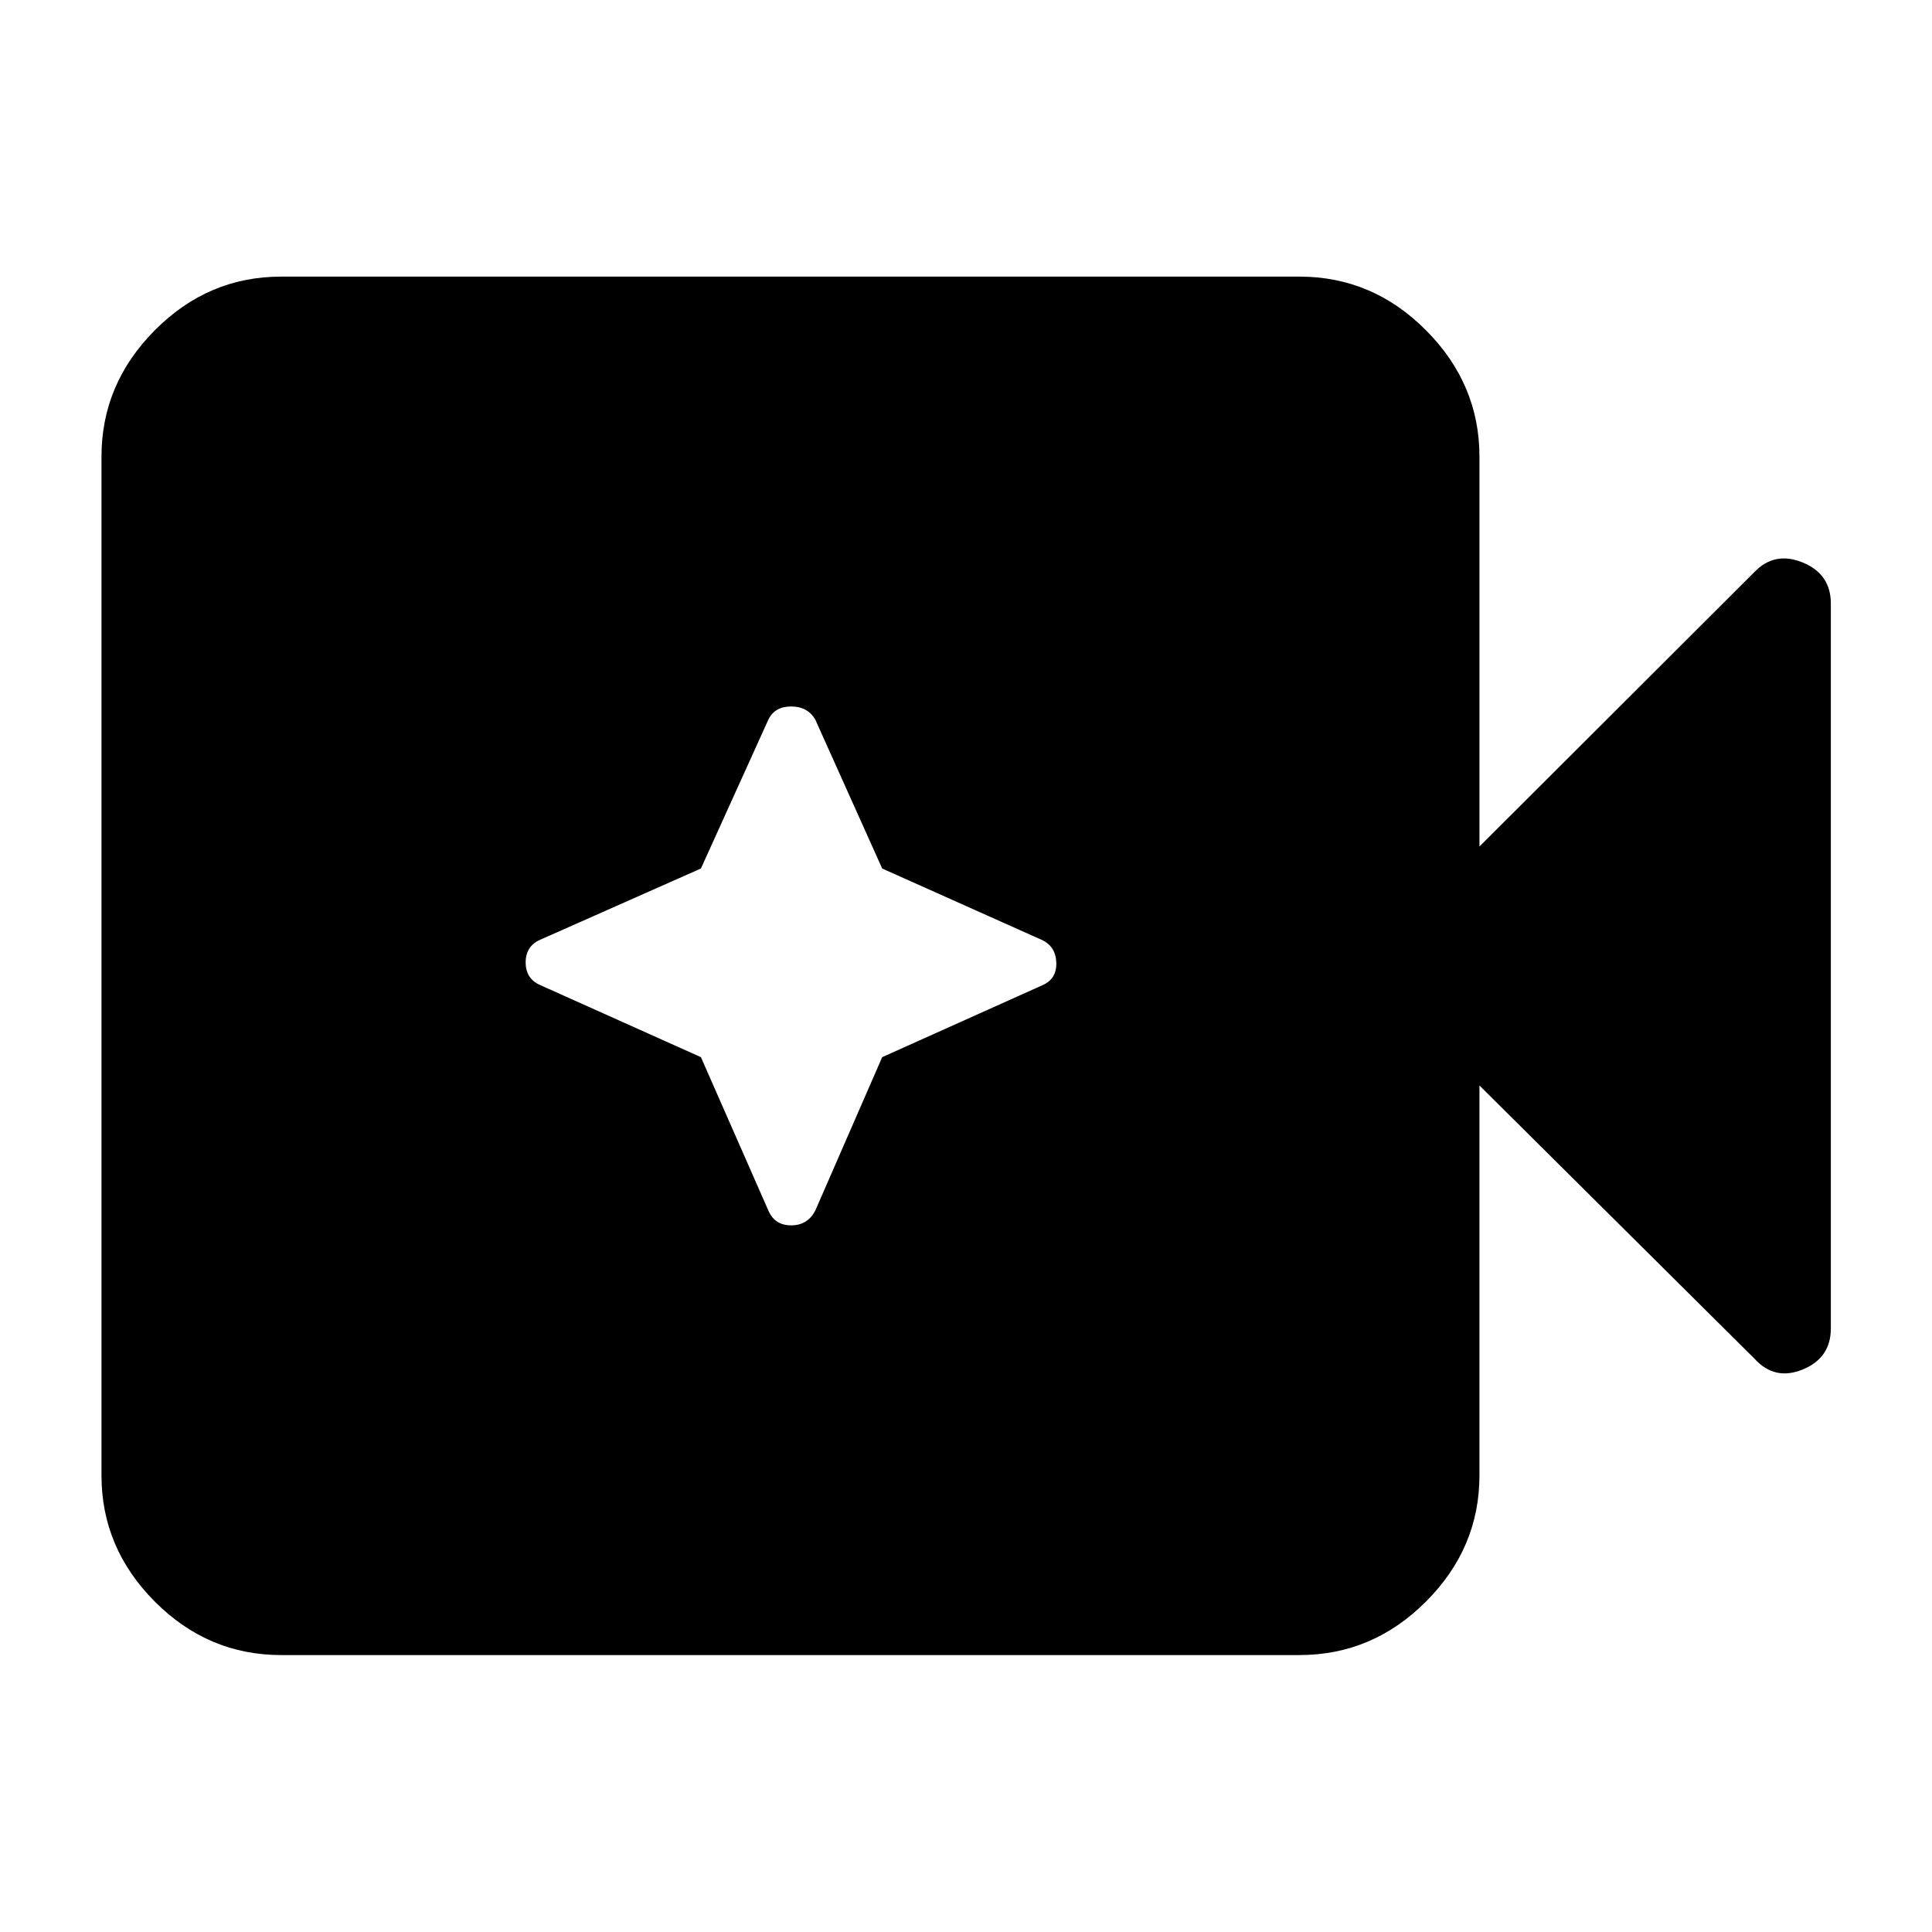 <svg xmlns="http://www.w3.org/2000/svg" height="40" viewBox="0 96 960 960" width="40"><path d="M139.688 918.391q-36.311 0-62.785-26.594-26.475-26.594-26.475-62.666V322.869q0-36.072 26.475-62.746 26.474-26.673 62.785-26.673h506.023q36.311 0 62.865 26.673 26.554 26.674 26.554 62.746v193.762l136.623-136.384q10.066-10.464 24.022-4.732 13.956 5.732 13.956 20.37v360.23q0 14.638-13.956 20.37-13.956 5.732-24.022-5.399L735.13 635.369v193.762q0 36.072-26.554 62.666-26.554 26.594-62.865 26.594H139.688Zm208.595-297.094 33.565 76.326q3.174 7.253 11.279 7.253t11.946-7.253l33.282-76.326 79.754-35.804q7.094-3.174 6.76-11.279-.333-8.105-7.427-11.279l-79.087-35.377-33.282-74.087q-3.841-6.427-11.946-6.427t-11.279 6.427l-33.565 74.087-79.833 35.377q-7.254 3.174-7.254 11.279t7.254 11.279l79.833 35.804Z"/></svg>